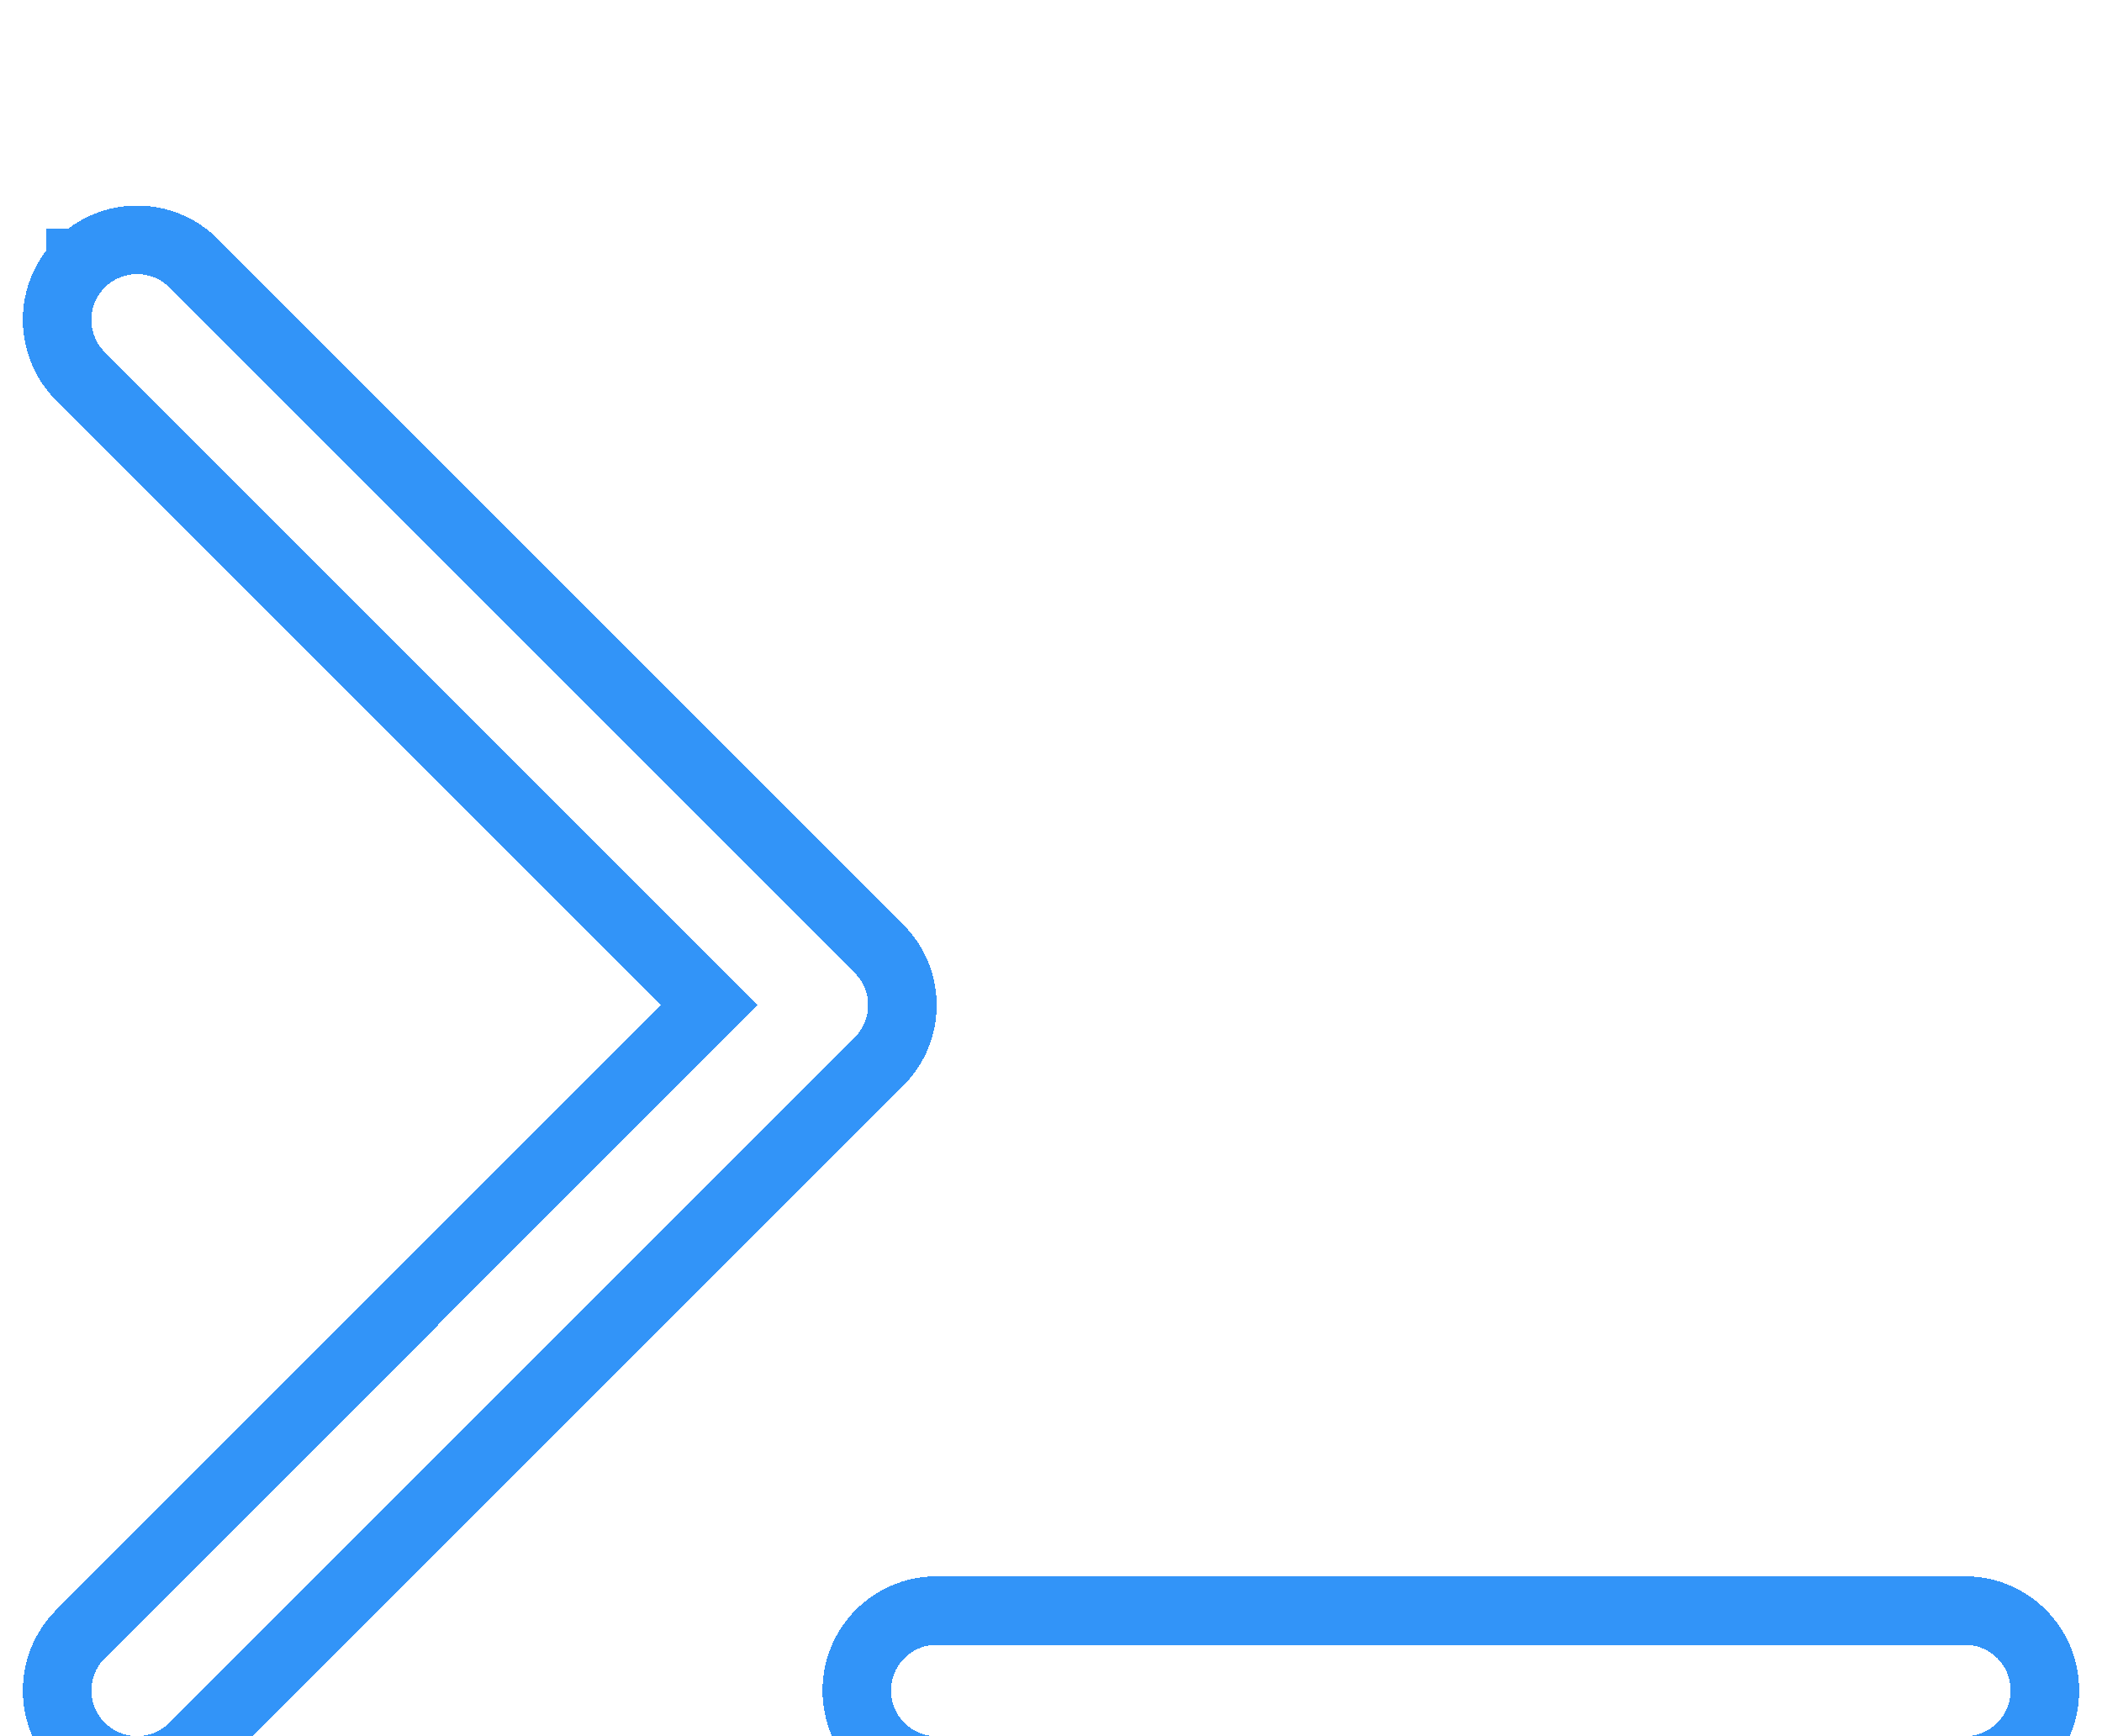 <svg width="46" height="38" viewBox="0 0 46 38" fill="none" xmlns="http://www.w3.org/2000/svg">
<g filter="url(#filter0_d_406_121)">
<path d="M19.235 16.765L19.235 16.765C19.919 17.448 19.919 18.552 19.235 19.235L19.235 19.235L4.238 34.235C3.554 34.919 2.446 34.919 1.763 34.235C1.079 33.552 1.079 32.448 1.763 31.765L1.763 31.765L14.991 18.53L15.521 18L14.991 17.47L1.763 4.238C1.763 4.238 1.763 4.238 1.763 4.238C1.079 3.554 1.079 2.446 1.762 1.763C1.762 1.762 1.762 1.762 1.762 1.762C1.762 1.762 1.763 1.762 1.763 1.762C2.446 1.079 3.554 1.079 4.238 1.762C4.238 1.763 4.238 1.763 4.238 1.763L19.235 16.765ZM43 31.25C43.969 31.25 44.75 32.031 44.75 33C44.75 33.969 43.969 34.75 43 34.75H20.5C19.531 34.75 18.75 33.969 18.75 33C18.75 32.031 19.531 31.25 20.5 31.25H43Z" stroke="#3294F8" stroke-width="1.5" shape-rendering="crispEdges"/>
</g>
<defs>
<filter id="filter0_d_406_121" x="-3.5" y="0.5" width="53" height="43" filterUnits="userSpaceOnUse" color-interpolation-filters="sRGB">
<feFlood flood-opacity="0" result="BackgroundImageFix"/>
<feColorMatrix in="SourceAlpha" type="matrix" values="0 0 0 0 0 0 0 0 0 0 0 0 0 0 0 0 0 0 127 0" result="hardAlpha"/>
<feOffset dy="4"/>
<feGaussianBlur stdDeviation="2"/>
<feComposite in2="hardAlpha" operator="out"/>
<feColorMatrix type="matrix" values="0 0 0 0 0 0 0 0 0 0 0 0 0 0 0 0 0 0 0.25 0"/>
<feBlend mode="normal" in2="BackgroundImageFix" result="effect1_dropShadow_406_121"/>
<feBlend mode="normal" in="SourceGraphic" in2="effect1_dropShadow_406_121" result="shape"/>
</filter>
</defs>
</svg>
